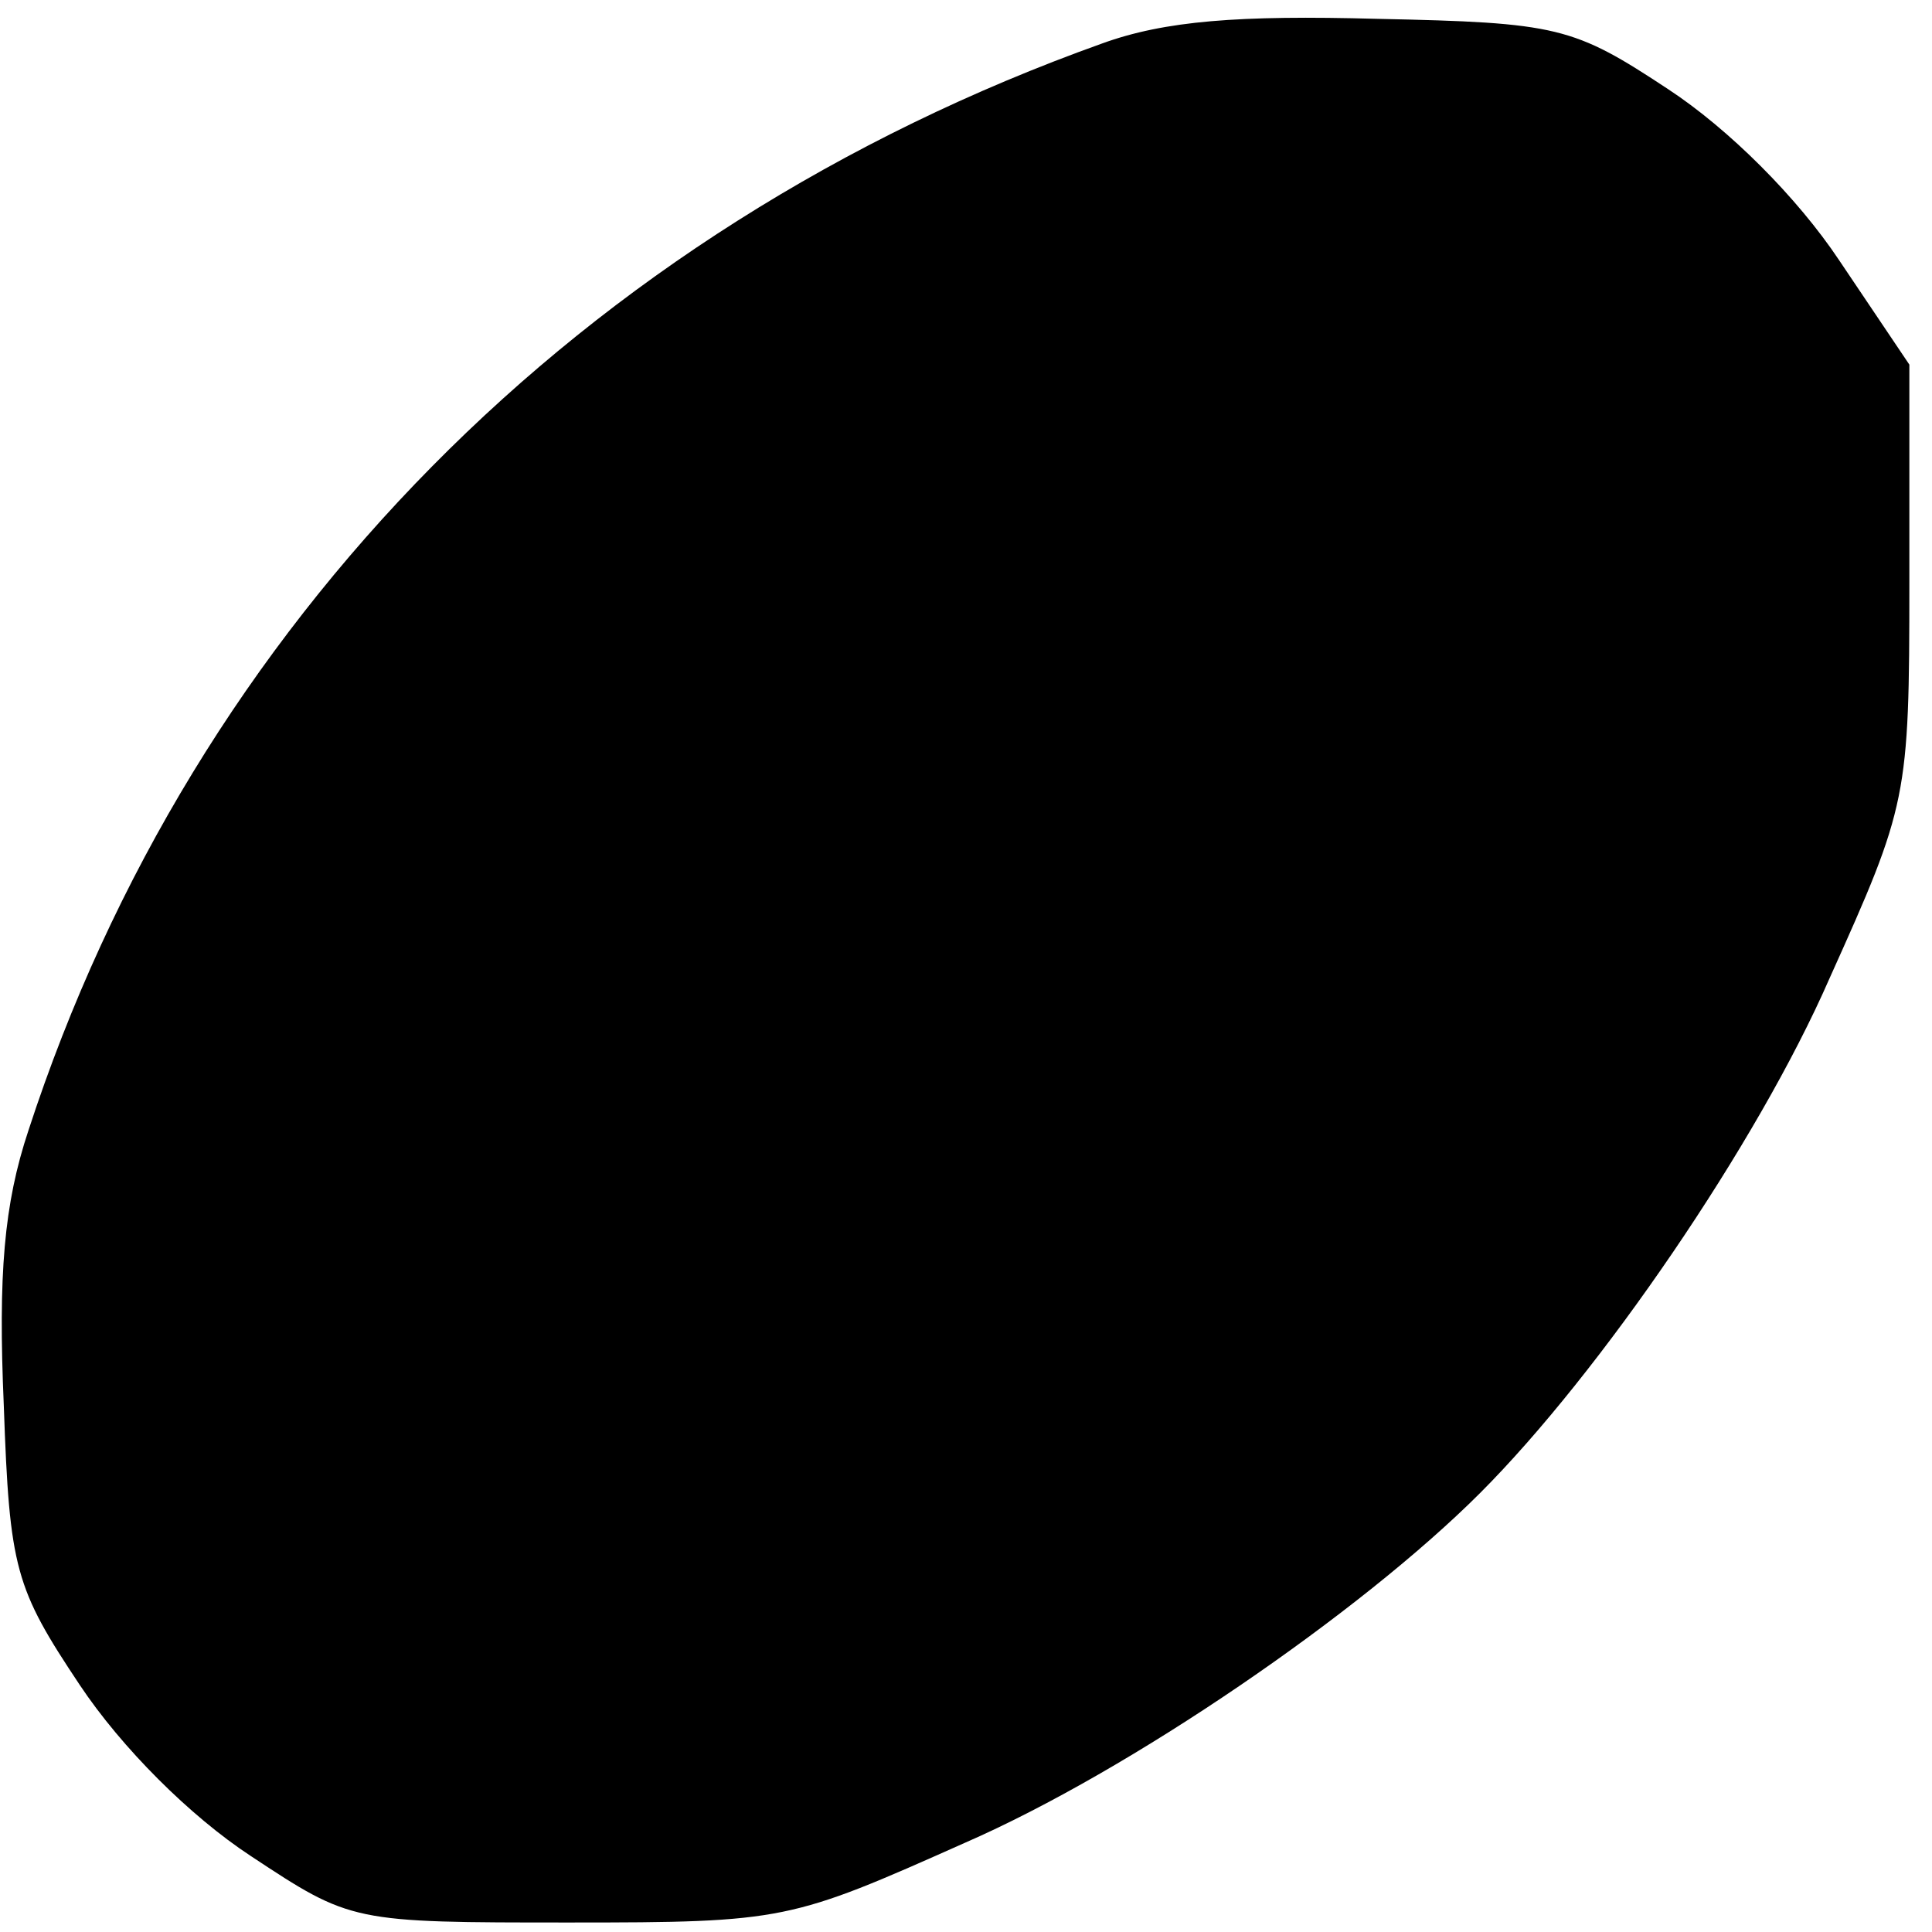 ﻿<?xml version="1.0" encoding="utf-8"?>
<!DOCTYPE svg PUBLIC "-//W3C//DTD SVG 20010904//EN" "http://www.w3.org/TR/2001/REC-SVG-20010904/DTD/svg10.dtd">
<svg version="1.0" width="74.235pt" height="74.235pt" viewBox="0 0 74.235 74.235" preserveAspectRatio="xMidYMid meet" xmlns="http://www.w3.org/2000/svg">
  <g transform="translate(0,74.235)scale(.073,.073)">
    <path id="path1" d="M 580 -994 c -274 98 -478 305 -565 572 -13 39 -16 76 -13 145 3 86 6 96 40 147 22 33 58 69 90 90 53 35 53 35 168 35 113 0 116 -1 208 -42 87 -38 208 -121 271 -184 63 -63 146 -184 184 -271 41 -91 42 -95 42 -208 l 0 -115 -37 -55 c -22 -33 -58 -69 -90 -90 -50 -33 -58 -35 -153 -37 -73 -2 -112 1 -145 13 z " />
  </g>
</svg>